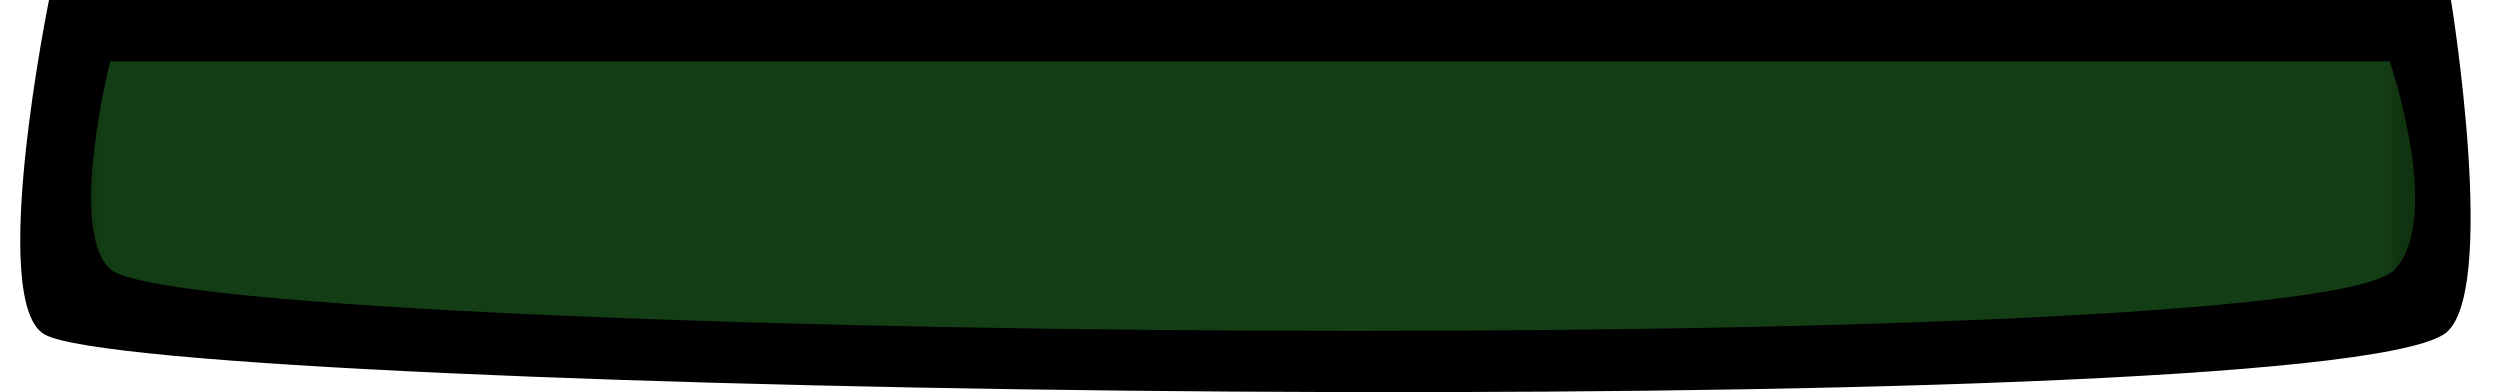 <svg width="102" xmlns="http://www.w3.org/2000/svg" height="16">

<g class="frame-children">
  
  <path d="M2.000,0.000L100.000,0.000C100.000,0.000,101.992,12.223,99.695,13.650C93.703,17.373,6.320,16.132,1.826,13.650C-0.522,12.354,2.000,0.000,2.000,0.000Z" style="fill: rgb(0, 0, 0); fill-opacity: 1;"/>
  <path d="M4.500,2.500L97.500,2.500C97.500,2.500,99.677,8.846,97.716,10.990C94.275,14.753,7.823,13.893,4.514,10.990C2.727,9.423,4.500,2.500,4.500,2.500Z" fill="url(#c)" class="fills-a"/>

  <defs>
  
    <radialGradient id="b" cx=".499" cy=".123" r=".877" gradientTransform="matrix(-0.719, 0.001, -0.001, -1, 0.858, 0.246)">
      <stop offset="0" stop-color="#133d14"/>
      <stop offset="1" stop-color="#133d14"/>
    </radialGradient>

    <pattern patternUnits="userSpaceOnUse" x="3.716" y="2.5" width="94.819" height="11" patternTransform="matrix(1, 0, 0, 1, 0, 0)" id="c">
      <rect width="94.819" height="11" style="fill: url(&quot;#b&quot;);"/>
    </pattern>
  
  </defs>  


</g>

</svg>
